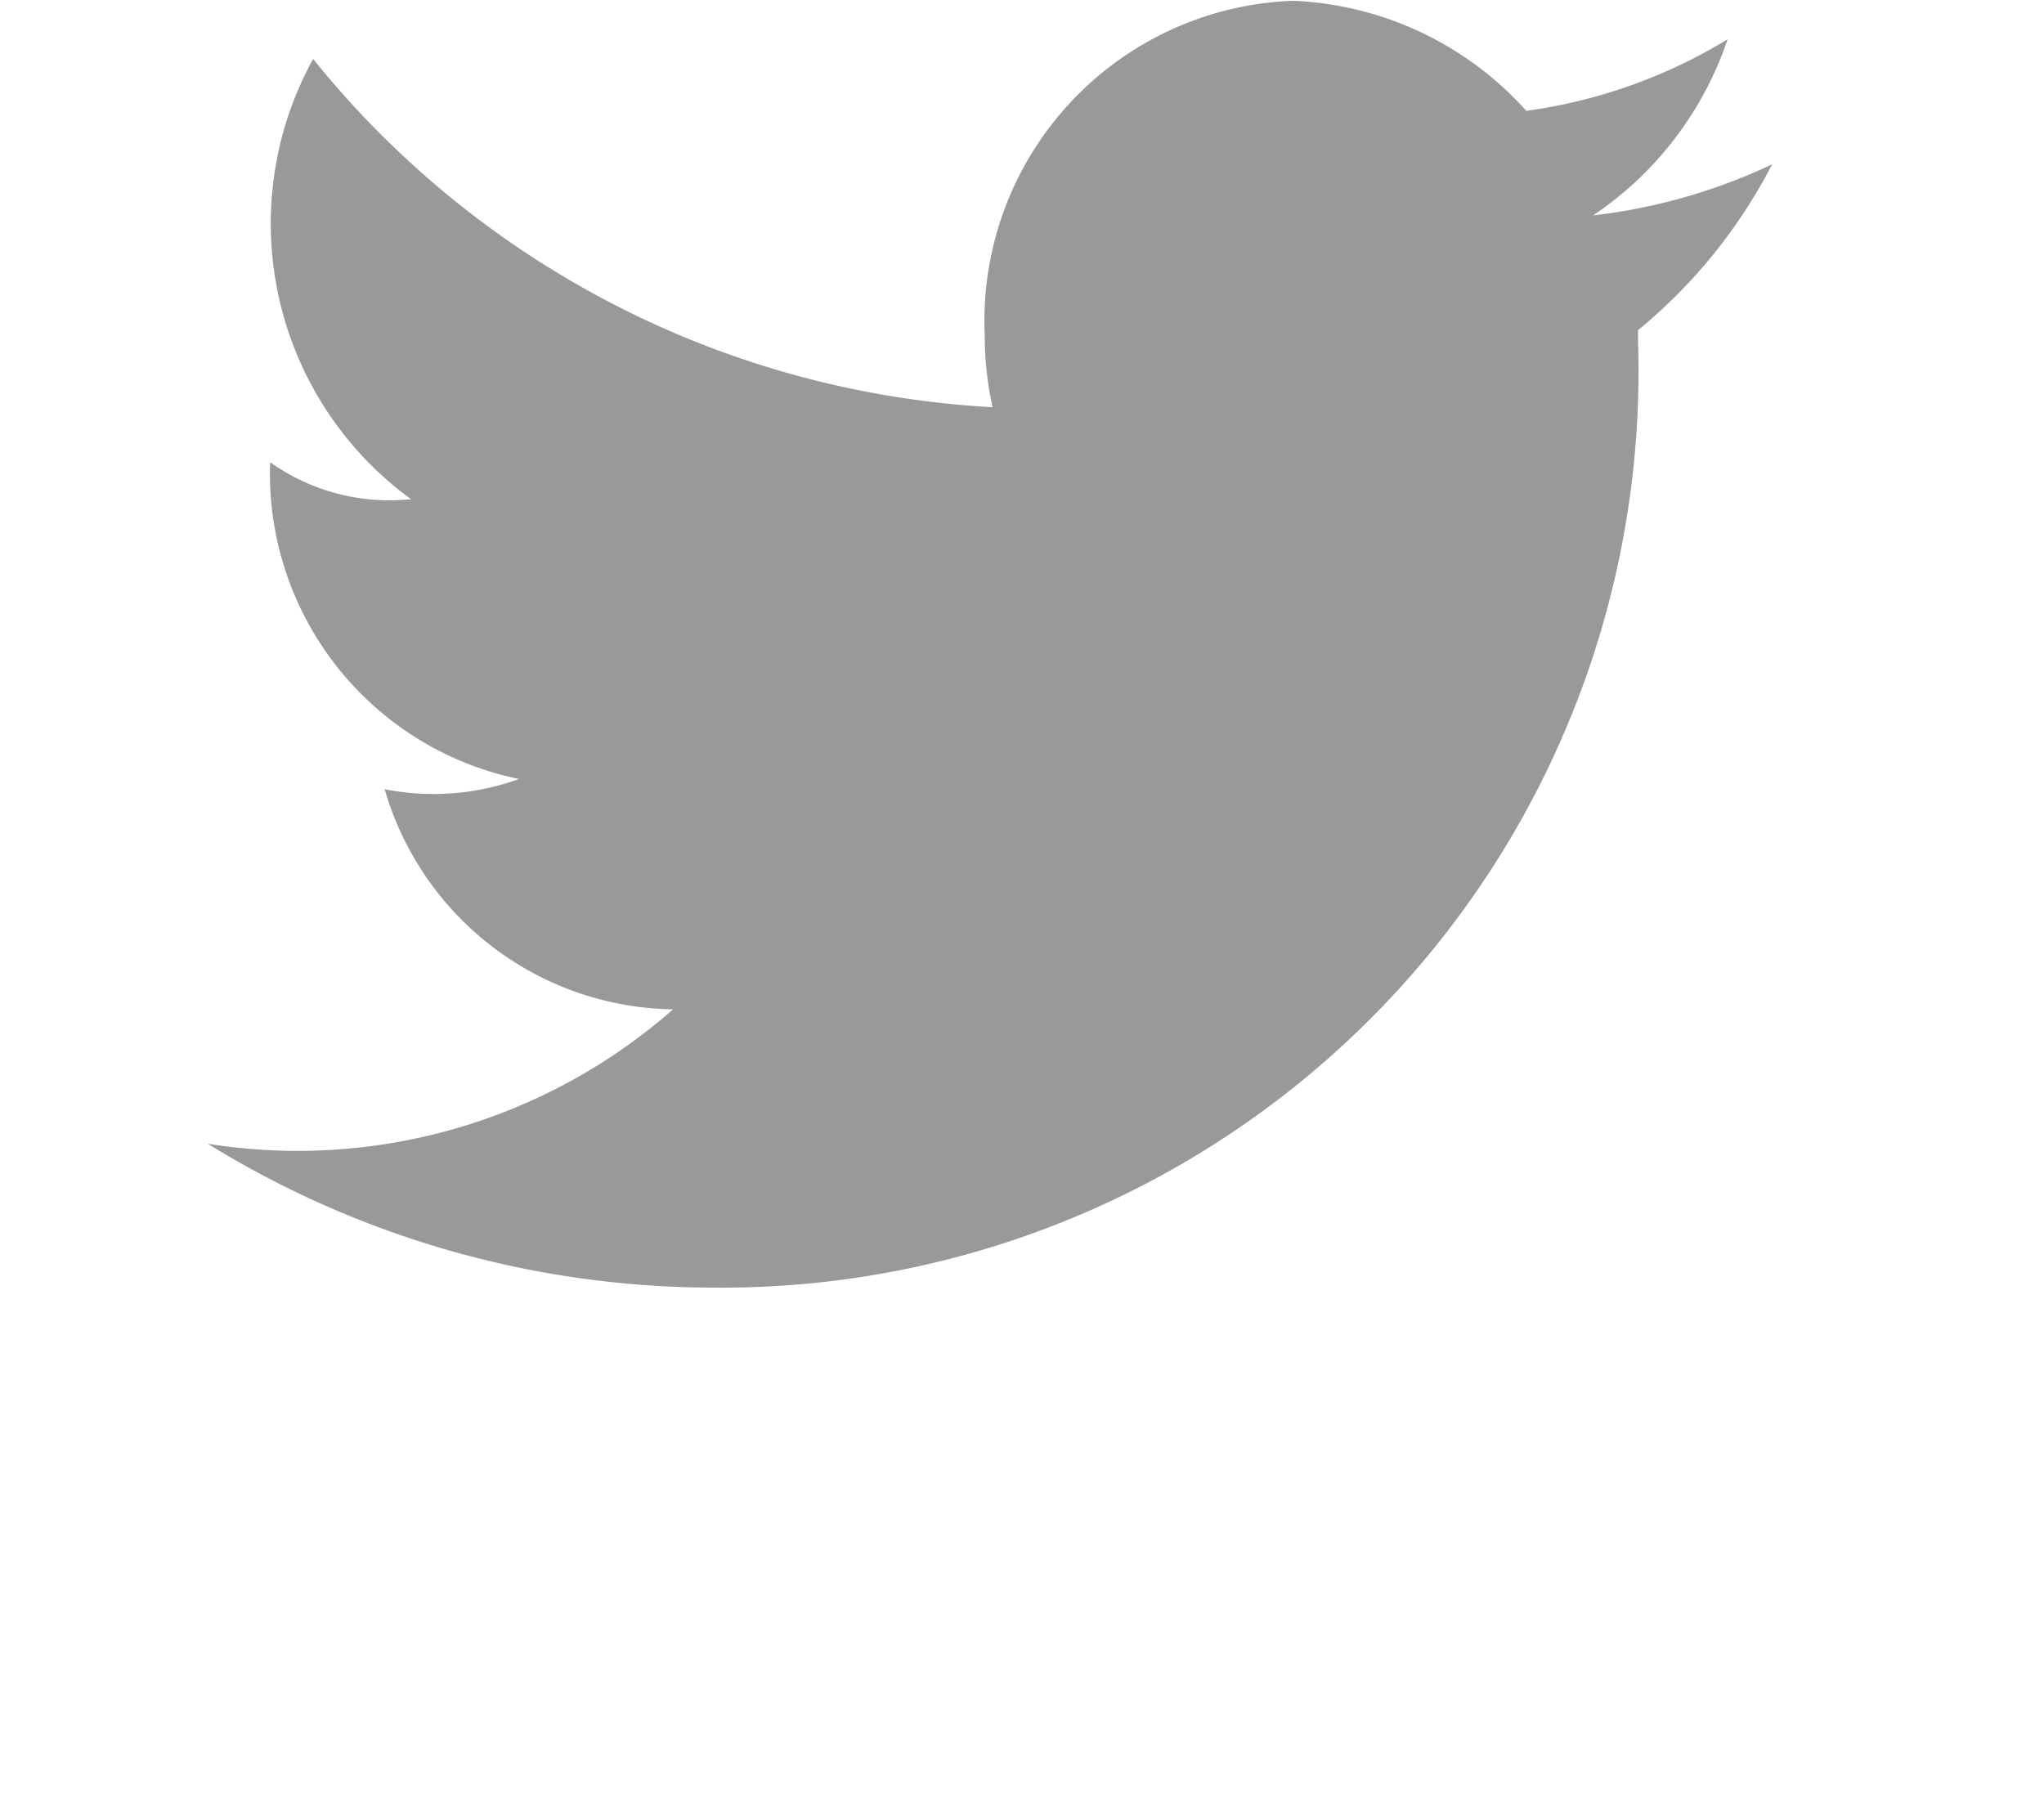 <svg xmlns="http://www.w3.org/2000/svg" xmlns:xlink="http://www.w3.org/1999/xlink" width="26" height="23.03" viewBox="0 0 26 23.03">
  <defs>
    <style>
      .cls-1 {
        fill: #999999;
      }
    </style>
  </defs>
  <path id="twitter" class="cls-1" d="M428.542,3756.06a7.253,7.253,0,0,1-2.277.65,4.382,4.382,0,0,0,1.71-2.24,6.641,6.641,0,0,1-2.56.91h0a4.219,4.219,0,0,0-2.966-1.4,4.073,4.073,0,0,0-3.923,4.25,4.164,4.164,0,0,0,.1.92h0a11.918,11.918,0,0,1-8.643-4.43,4.338,4.338,0,0,0,1.245,5.6,2.616,2.616,0,0,1-1.792-.47,3.968,3.968,0,0,0,3.166,4.03,3.2,3.2,0,0,1-1.709.13,3.877,3.877,0,0,0,3.669,2.8,7.234,7.234,0,0,1-5.919,1.71,12.248,12.248,0,0,0,6.421,1.83,11.66,11.66,0,0,0,11.772-12.04c0-.01,0-0.02,0-0.03s0-.03,0-0.05,0-.04,0-0.06A6.7,6.7,0,0,0,428.542,3756.06Z" transform="translate(-406 -3753.97)"/>
</svg>
